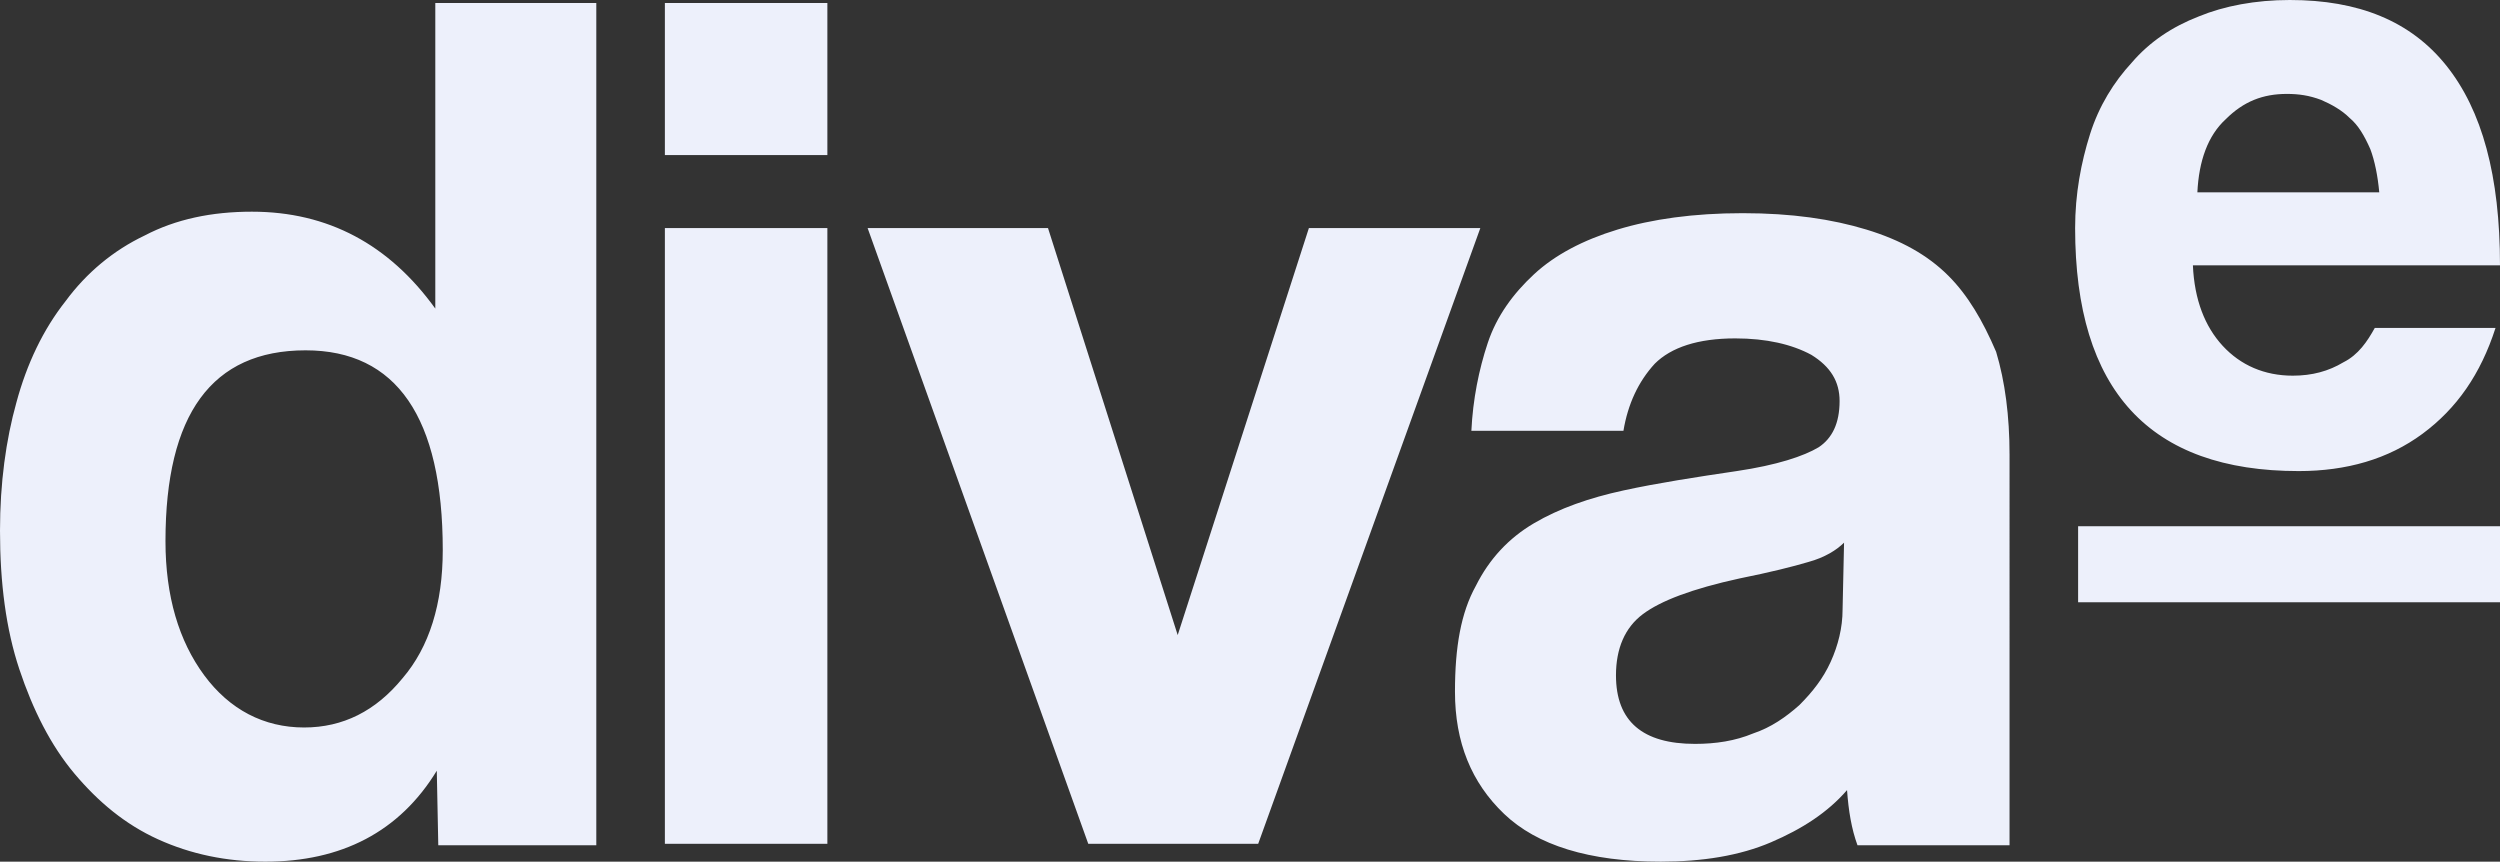 <?xml version="1.0" encoding="utf-8"?>
<!-- Generator: Adobe Illustrator 27.5.0, SVG Export Plug-In . SVG Version: 6.00 Build 0)  -->
<svg version="1.1" id="Ebene_1" xmlns="http://www.w3.org/2000/svg" xmlns:xlink="http://www.w3.org/1999/xlink" x="0px" y="0px"
	 viewBox="0 0 167.7 57.8" style="enable-background:new 0 0 167.7 57.8;" xml:space="preserve">
<rect x="0" y="0" width="167.7" height="57.8" fill="#333333" stroke="none"/>
<style type="text/css">
	.st0{fill:#EDF0FB;}
</style>
<g>
	<g>
		<g>
			<path class="st0" d="M29.2,20.7c-3.1-4.3-7.2-6.5-12.3-6.5c-2.7,0-5.1,0.5-7.2,1.6c-2.1,1-3.9,2.5-5.3,4.4
				c-1.5,1.9-2.6,4.2-3.3,6.8C0.4,29.5,0,32.4,0,35.6c0,3.5,0.4,6.6,1.3,9.3s2.1,5.1,3.7,7s3.4,3.4,5.6,4.4s4.6,1.5,7.2,1.5
				c5.1,0,9-2,11.5-6.1l0.1,5H40V0.2H29.2V20.7z M27,45.5c-1.8,2.2-4,3.3-6.6,3.3c-2.7,0-5-1.2-6.7-3.5s-2.6-5.3-2.6-9
				c0-8.5,3.1-12.8,9.4-12.8c6.1,0,9.2,4.5,9.2,13.4C29.7,40.5,28.8,43.4,27,45.5 M44.6,10.4h10.9V0.2H44.6V10.4z M44.6,56.6h10.9
				V15.3H44.6V56.6z M99.3,15.3H87.8L79,42.6l-8.7-27.3H58.2L73,56.6h11.4L99.3,15.3z M130.7,18.5c-1.4-1.4-3.2-2.4-5.5-3.1
				s-5-1.1-8.3-1.1s-6.1,0.4-8.4,1.1s-4.2,1.7-5.6,3s-2.5,2.8-3.1,4.6c-0.6,1.8-1,3.8-1.1,5.9h10.2c0.3-1.8,1-3.3,2.1-4.5
				c1.1-1.1,2.9-1.7,5.4-1.7c2.1,0,3.8,0.4,5.1,1.1c1.3,0.8,1.9,1.8,1.9,3.1c0,1.5-0.5,2.5-1.4,3.1c-1,0.6-2.8,1.2-5.5,1.6
				s-5.3,0.8-7.6,1.3c-2.3,0.5-4.3,1.2-6,2.2s-3,2.4-3.9,4.2c-1,1.8-1.4,4.1-1.4,7.1c0,3.4,1.1,6.1,3.3,8.2
				c2.2,2.1,5.7,3.2,10.5,3.2c2.8,0,5.3-0.4,7.4-1.3c2.1-0.9,3.8-2,5.1-3.5c0.1,1.4,0.3,2.6,0.7,3.7h10.2V30.5
				c0-2.6-0.3-4.9-0.9-6.9C133,21.5,132,19.8,130.7,18.5 M123.6,40.9c0,1.2-0.3,2.4-0.8,3.5s-1.2,2-2.1,2.9
				c-0.9,0.8-1.9,1.5-3.1,1.9c-1.2,0.5-2.5,0.7-3.9,0.7c-3.5,0-5.3-1.5-5.3-4.6c0-1.8,0.6-3.2,1.8-4.1c1.2-0.9,3.3-1.7,6.5-2.4
				c2-0.4,3.6-0.8,4.6-1.1c1.1-0.3,1.9-0.8,2.4-1.3L123.6,40.9z M157.2,24.3c-1,0.6-2.1,0.9-3.4,0.9c-1.9,0-3.5-0.7-4.7-2
				s-1.9-3.1-2-5.4h20.6c0-6-1.2-10.4-3.6-13.4c-2.4-3-5.9-4.4-10.5-4.4c-2.3,0-4.4,0.4-6.1,1.1c-1.8,0.7-3.3,1.7-4.5,3.1
				c-1.2,1.3-2.2,2.9-2.8,4.8s-1,4-1,6.3c0,10.9,5,16.3,15,16.3c3.2,0,6-0.8,8.3-2.5s3.9-4,4.9-7.1h-8.1
				C158.8,22.9,158.2,23.8,157.2,24.3 M149.3,8c1.2-1.2,2.5-1.7,4.1-1.7c0.8,0,1.5,0.1,2.3,0.4c0.7,0.3,1.4,0.7,1.9,1.2
				c0.6,0.5,1,1.2,1.4,2.1c0.3,0.8,0.5,1.8,0.6,2.9h-12.2C147.5,10.8,148.1,9.1,149.3,8"/>
		</g>
		<rect x="139.4" y="35.3" class="st0" width="28.3" height="5.1"/>
	</g>
</g>
</svg>
